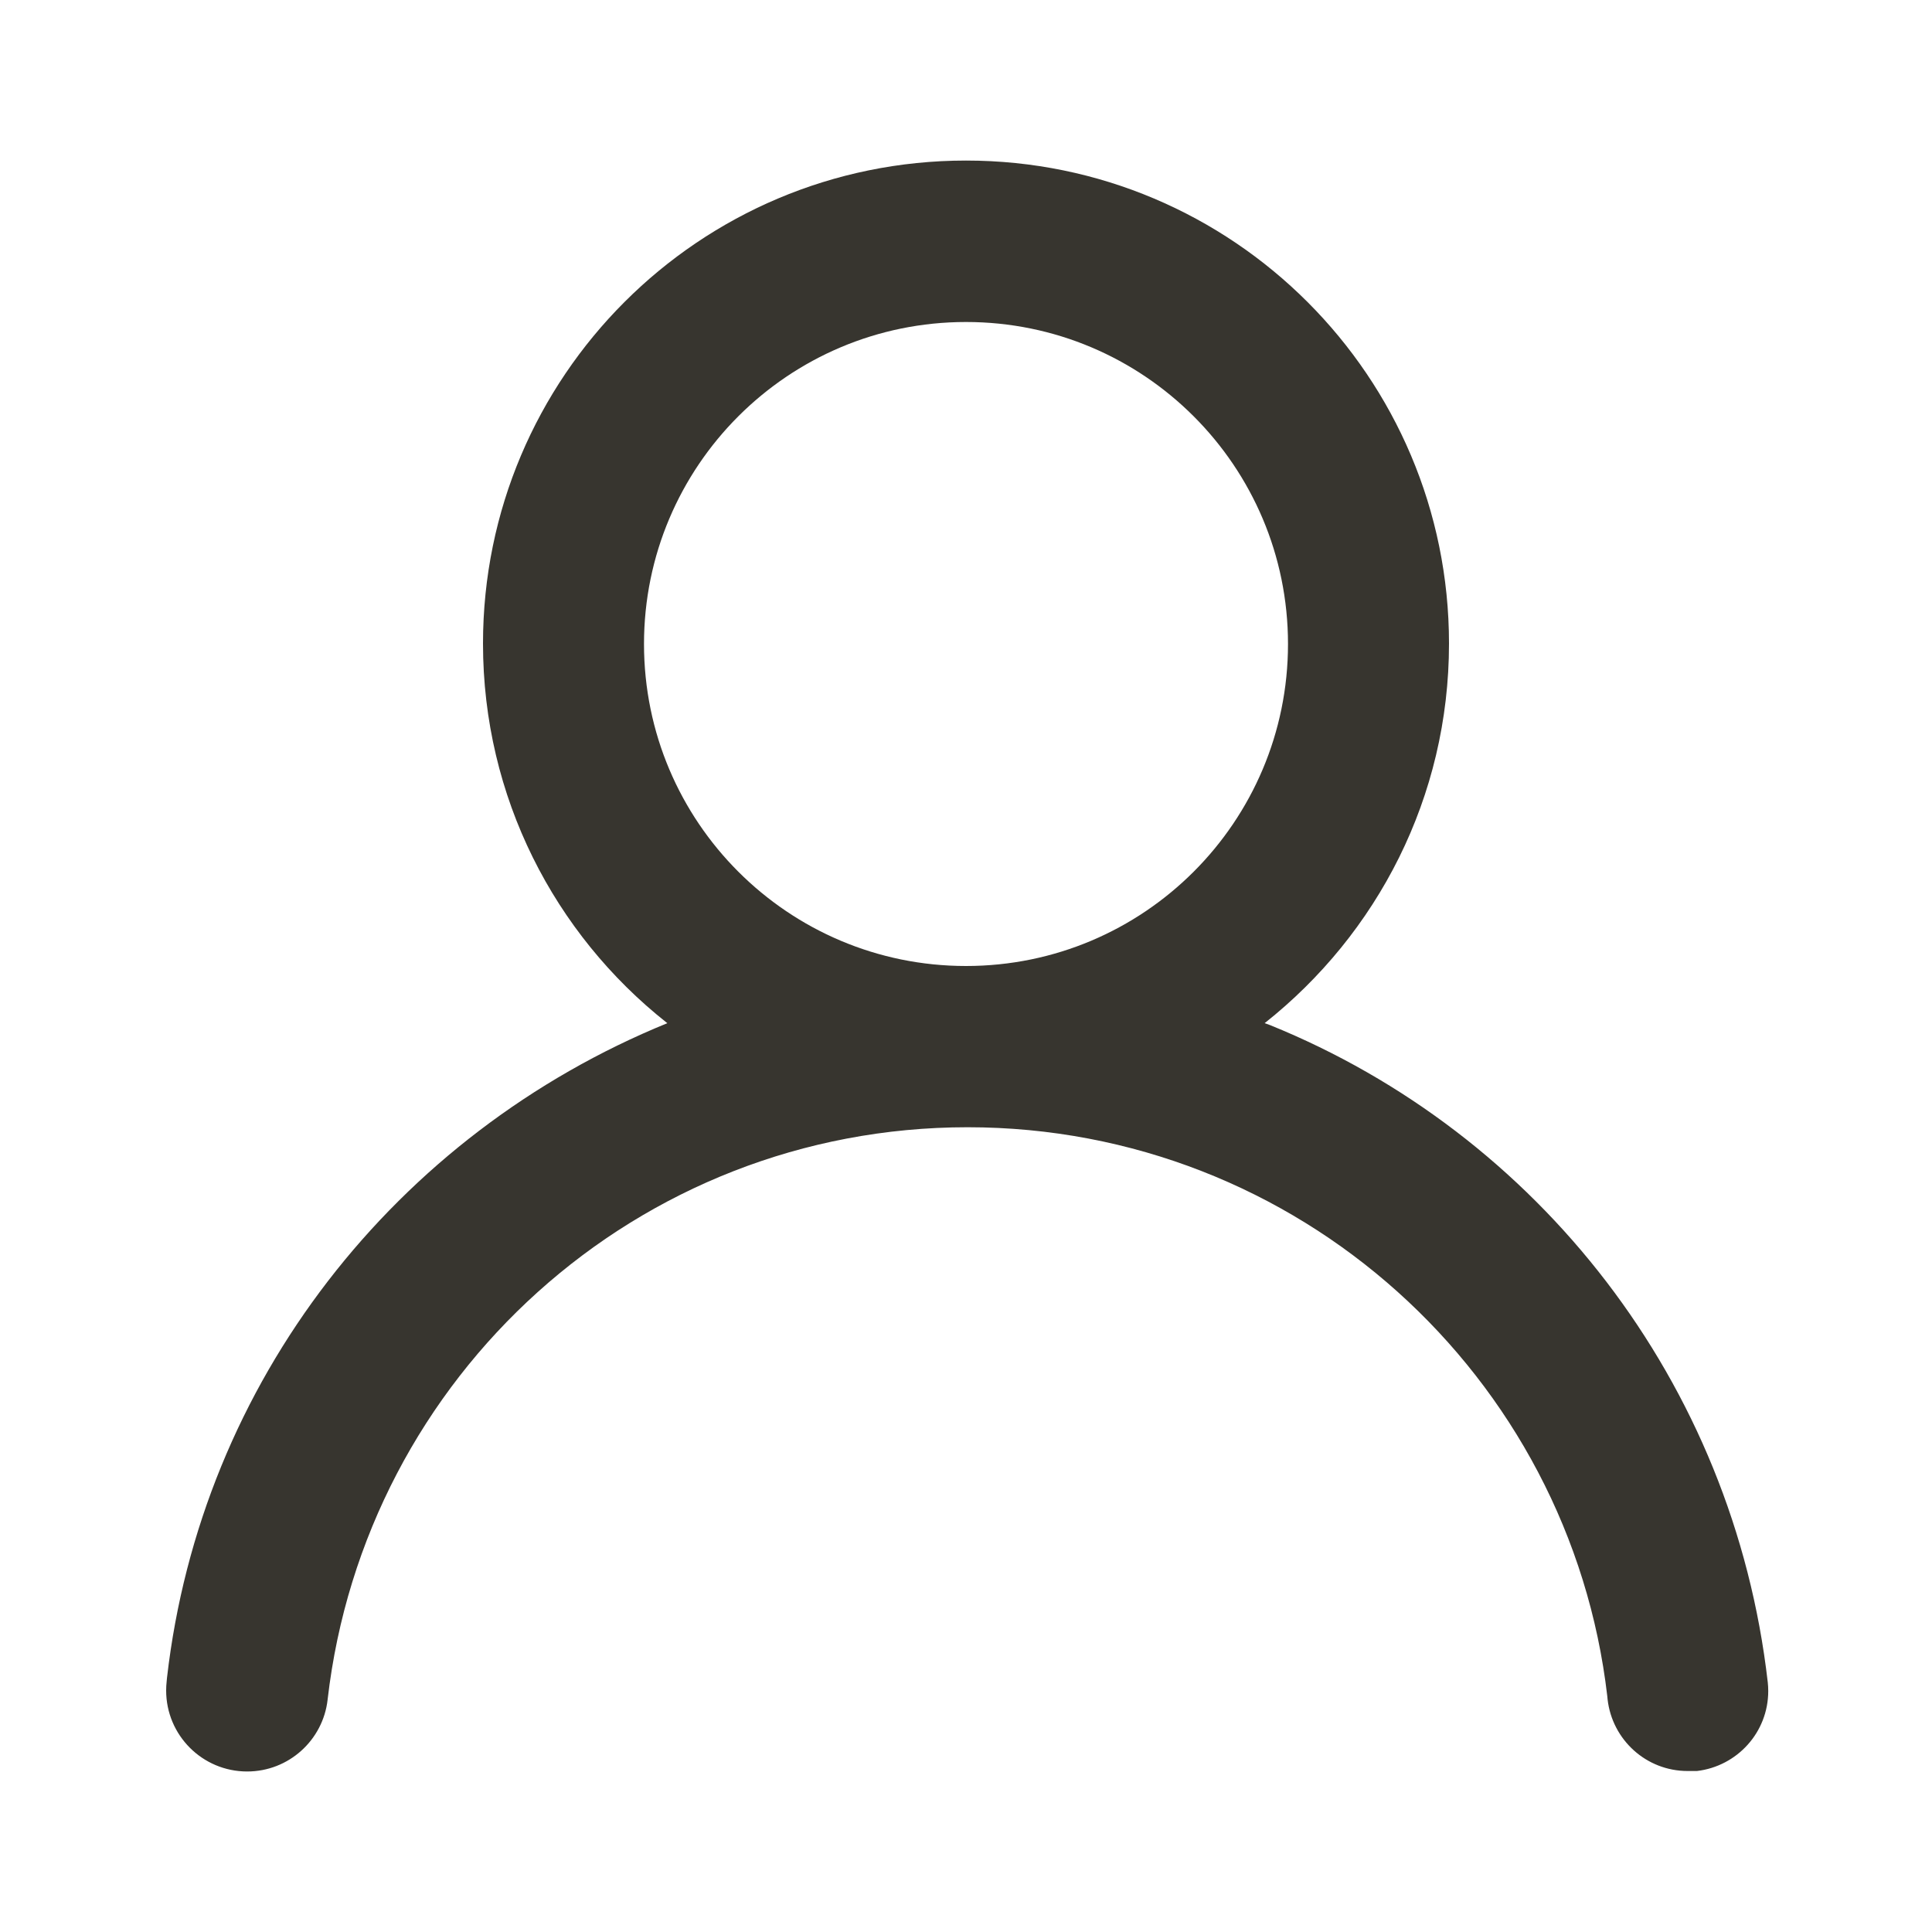<!-- Generated by IcoMoon.io -->
<svg version="1.1" xmlns="http://www.w3.org/2000/svg" width="280" height="280" viewBox="0 0 280 280">
<title>ul-user</title>
<path fill="#37352f" d="M183.283 148.283c16.333-12.933 26.717-32.761 26.717-55.014 0-38.66-31.34-70-70-70s-70 31.34-70 70c0 22.253 10.384 42.081 26.571 54.903l0.146 0.112c-39.363 16.075-67.604 51.941-72.517 94.896l-0.050 0.537c-0.045 0.385-0.070 0.831-0.070 1.283 0 6.482 5.255 11.737 11.737 11.737 6.030 0 10.998-4.547 11.662-10.4l0.005-0.054c5.418-46.867 44.874-82.915 92.75-82.915s87.332 36.047 92.709 82.481l0.041 0.434c0.668 5.867 5.605 10.384 11.596 10.384 0.025 0 0.050 0 0.075-0h1.279c5.844-0.692 10.333-5.617 10.333-11.59 0-0.438-0.024-0.87-0.071-1.296l0.005 0.053c-4.986-43.611-33.379-79.553-72.135-95.27l-0.782-0.28zM140 140c-25.773 0-46.667-20.893-46.667-46.667s20.893-46.667 46.667-46.667c25.773 0 46.667 20.893 46.667 46.667v0c0 25.773-20.893 46.667-46.667 46.667v0z"></path>
</svg>
